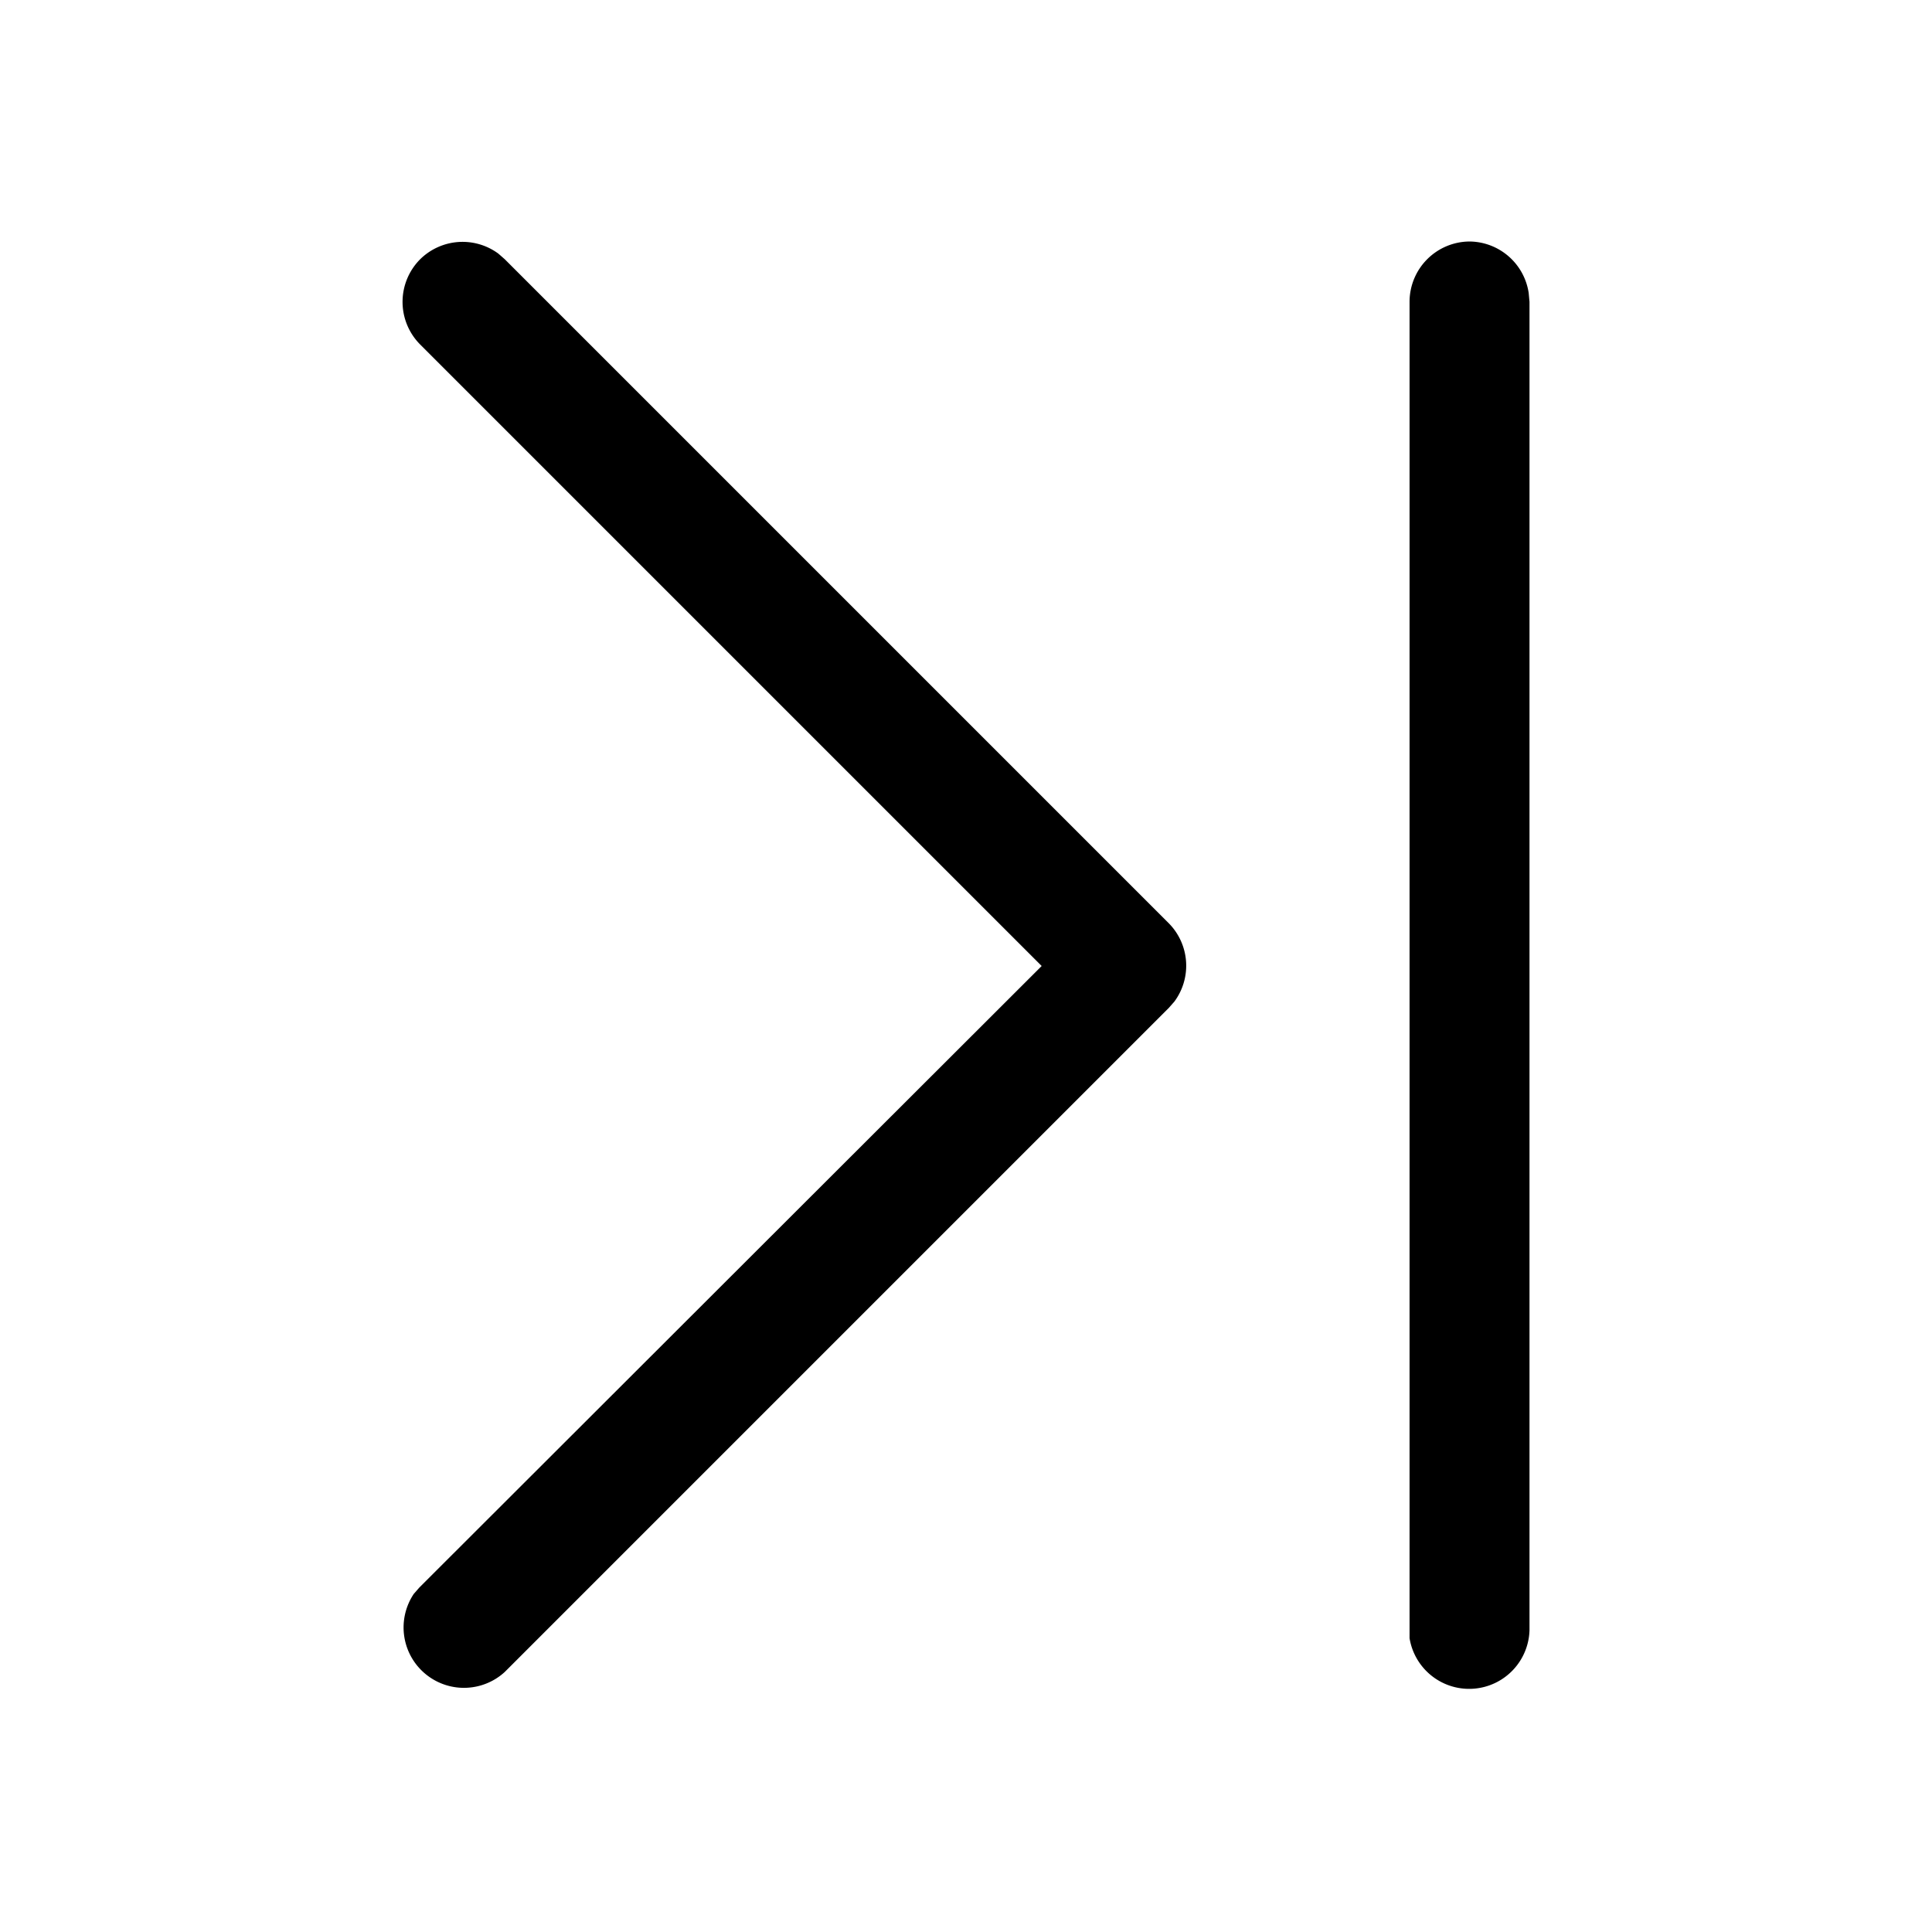 <svg width="24" height="24" xmlns="http://www.w3.org/2000/svg">
<path d="M18.25 3a.75.75 0 0 1 .74.64L19 3.75v16.5a.75.75 0 0 1-1.49.10l-.00-.10V3.75a.75.75 0 0 1 .75-.75Zm-13.03.22a.75.75 0 0 1 .97-.07l.08.07 8.25 8.25a.75.75 0 0 1 .07.97l-.07.08-8.25 8.25a.75.75 0 0 1-1.13-.97l.07-.08L12.94 12 5.22 4.28a.75.75 0 0 1 0-1.06Z"/>
</svg>